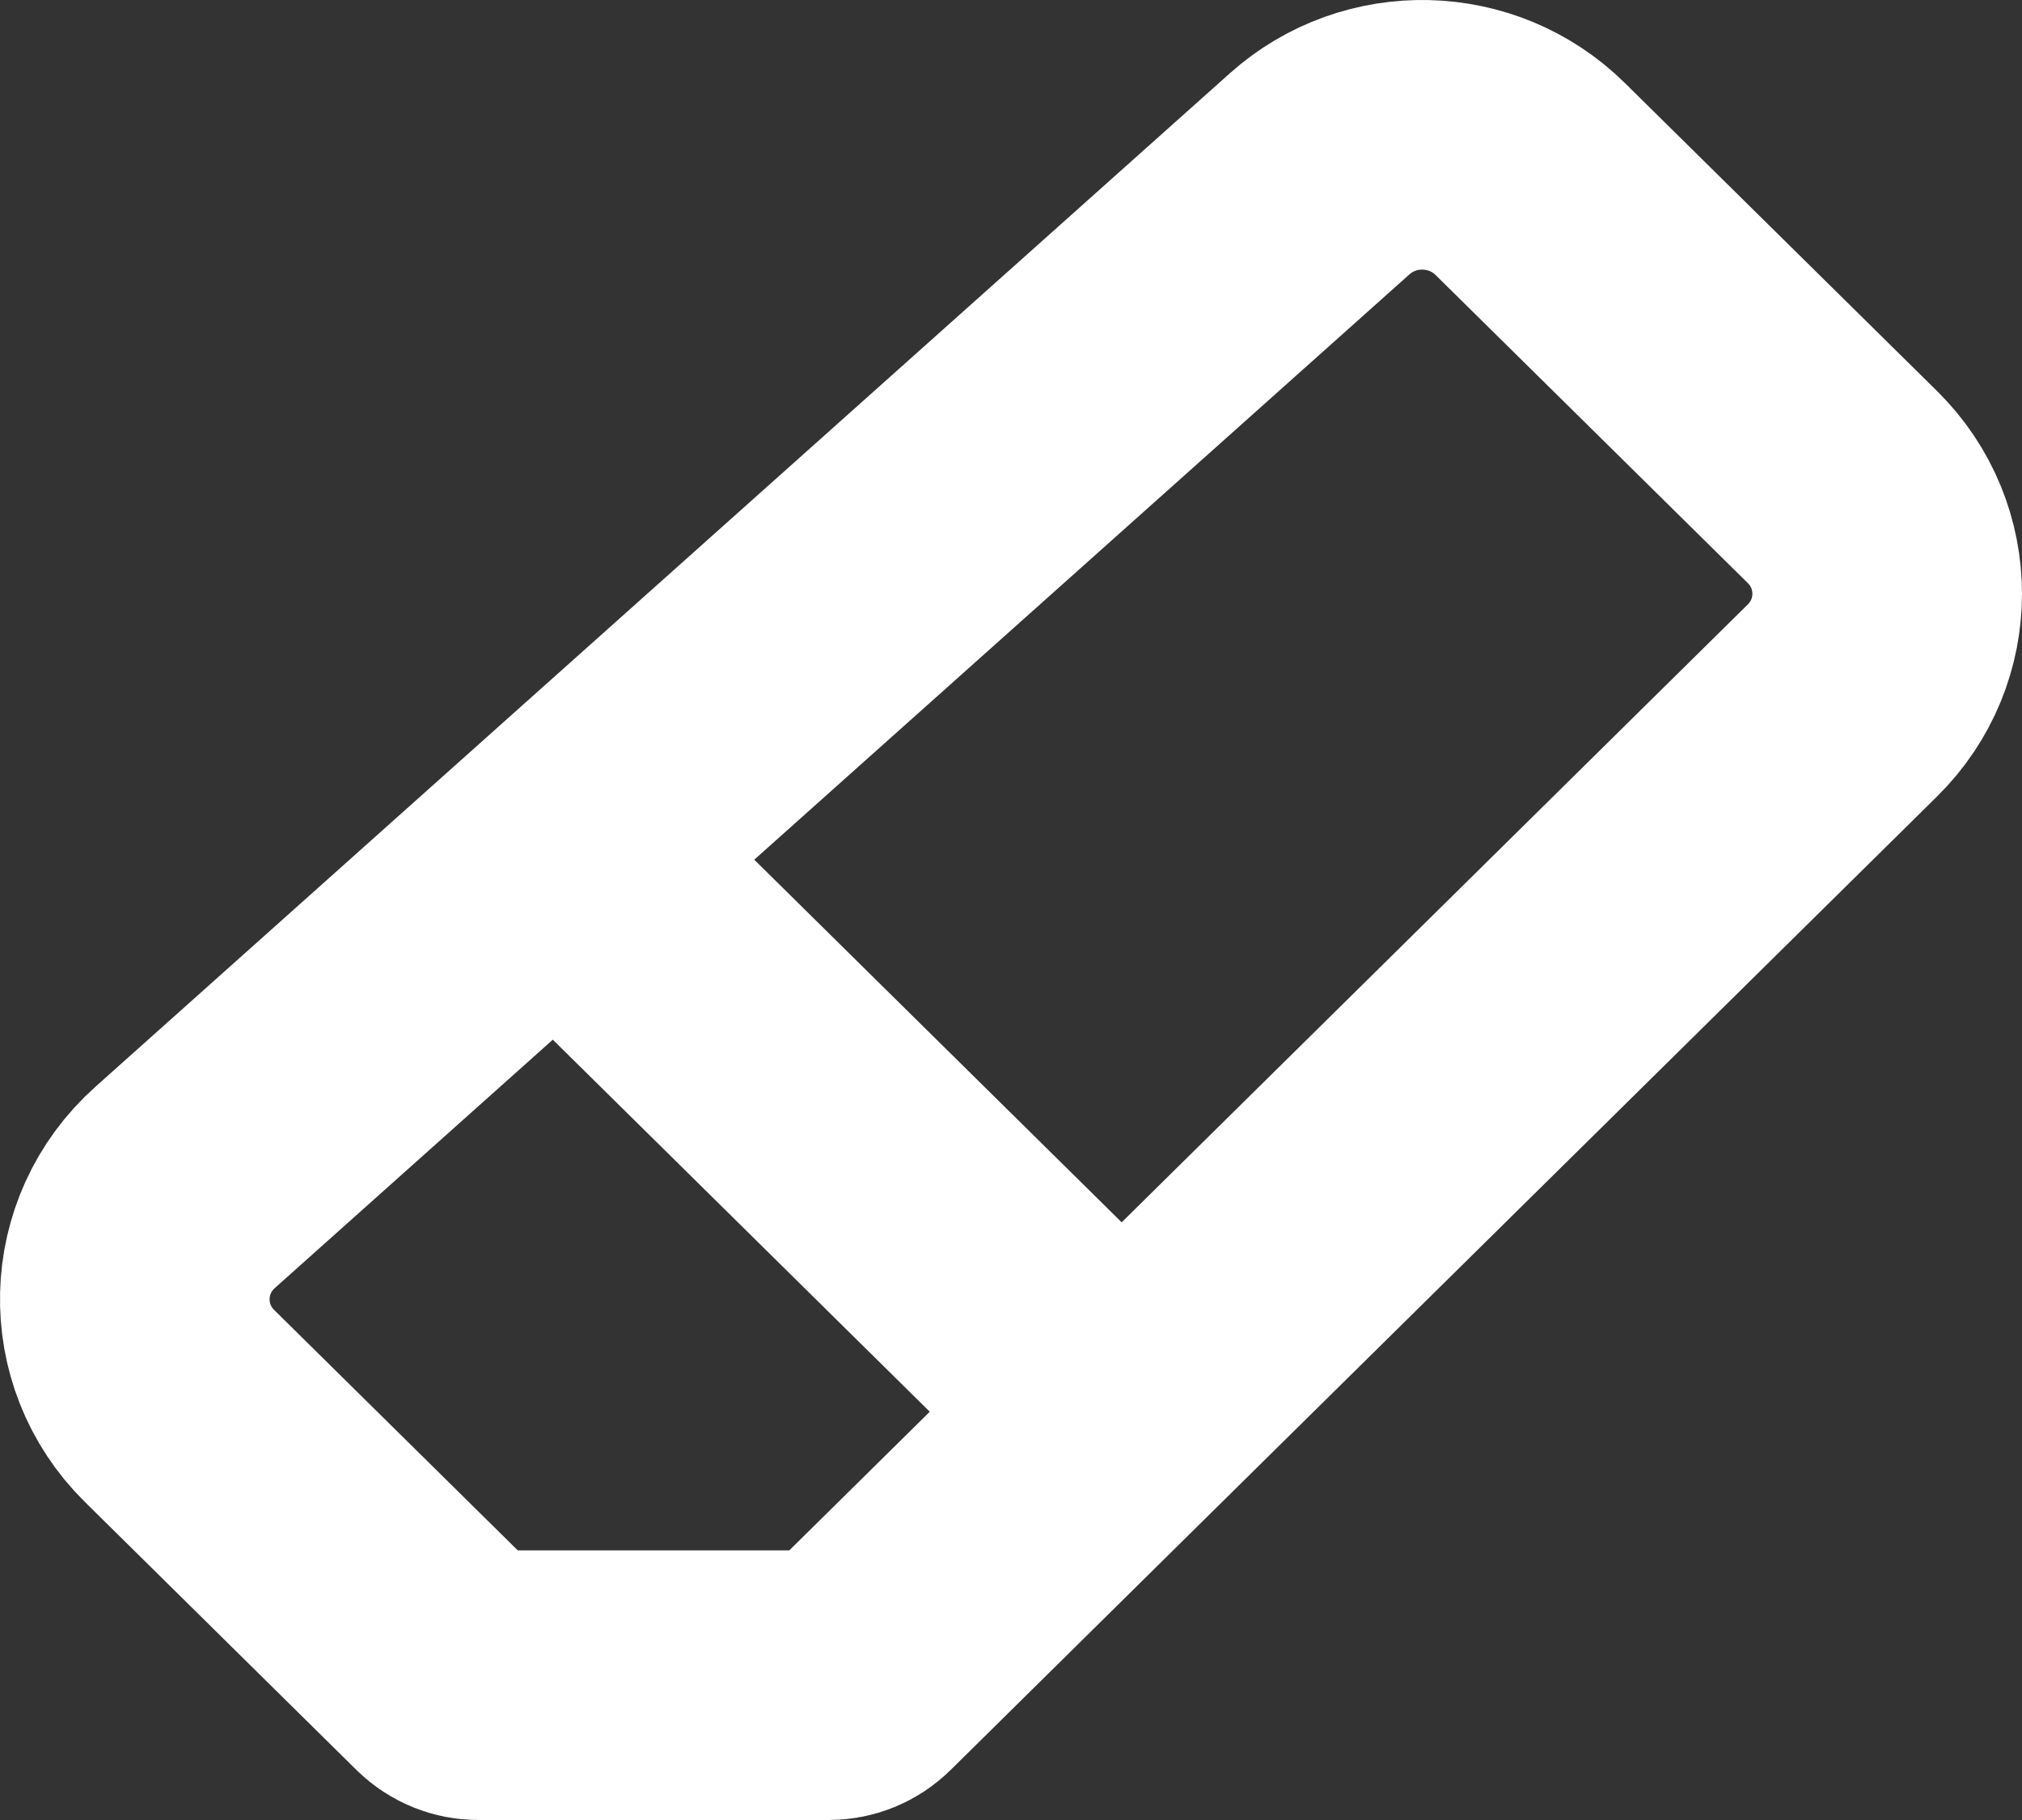 <svg width="30" height="27" viewBox="0 0 30 27" fill="none" xmlns="http://www.w3.org/2000/svg">
<rect x="0" y="0" width="30" height="27" fill="#333333" stroke="none"/>
<path d="M27.336 10.391C28.221 9.517 28.221 8.1 27.336 7.226L22.704 2.656C21.85 1.812 20.475 1.778 19.579 2.579L8.27 12.681L16.642 20.943L27.336 10.391Z" />
<path d="M16.642 20.943L12.698 24.836C12.591 24.941 12.447 25 12.297 25H7.096C6.946 25 6.802 24.941 6.695 24.836L2.664 20.858C1.747 19.953 1.785 18.475 2.746 17.616L8.27 12.681M16.642 20.943L27.336 10.391C28.221 9.517 28.221 8.1 27.336 7.226L22.704 2.656C21.85 1.812 20.475 1.778 19.579 2.579L8.27 12.681M16.642 20.943L8.27 12.681" stroke="#fff" stroke-width="4" stroke-linecap="round"/>
</svg>
